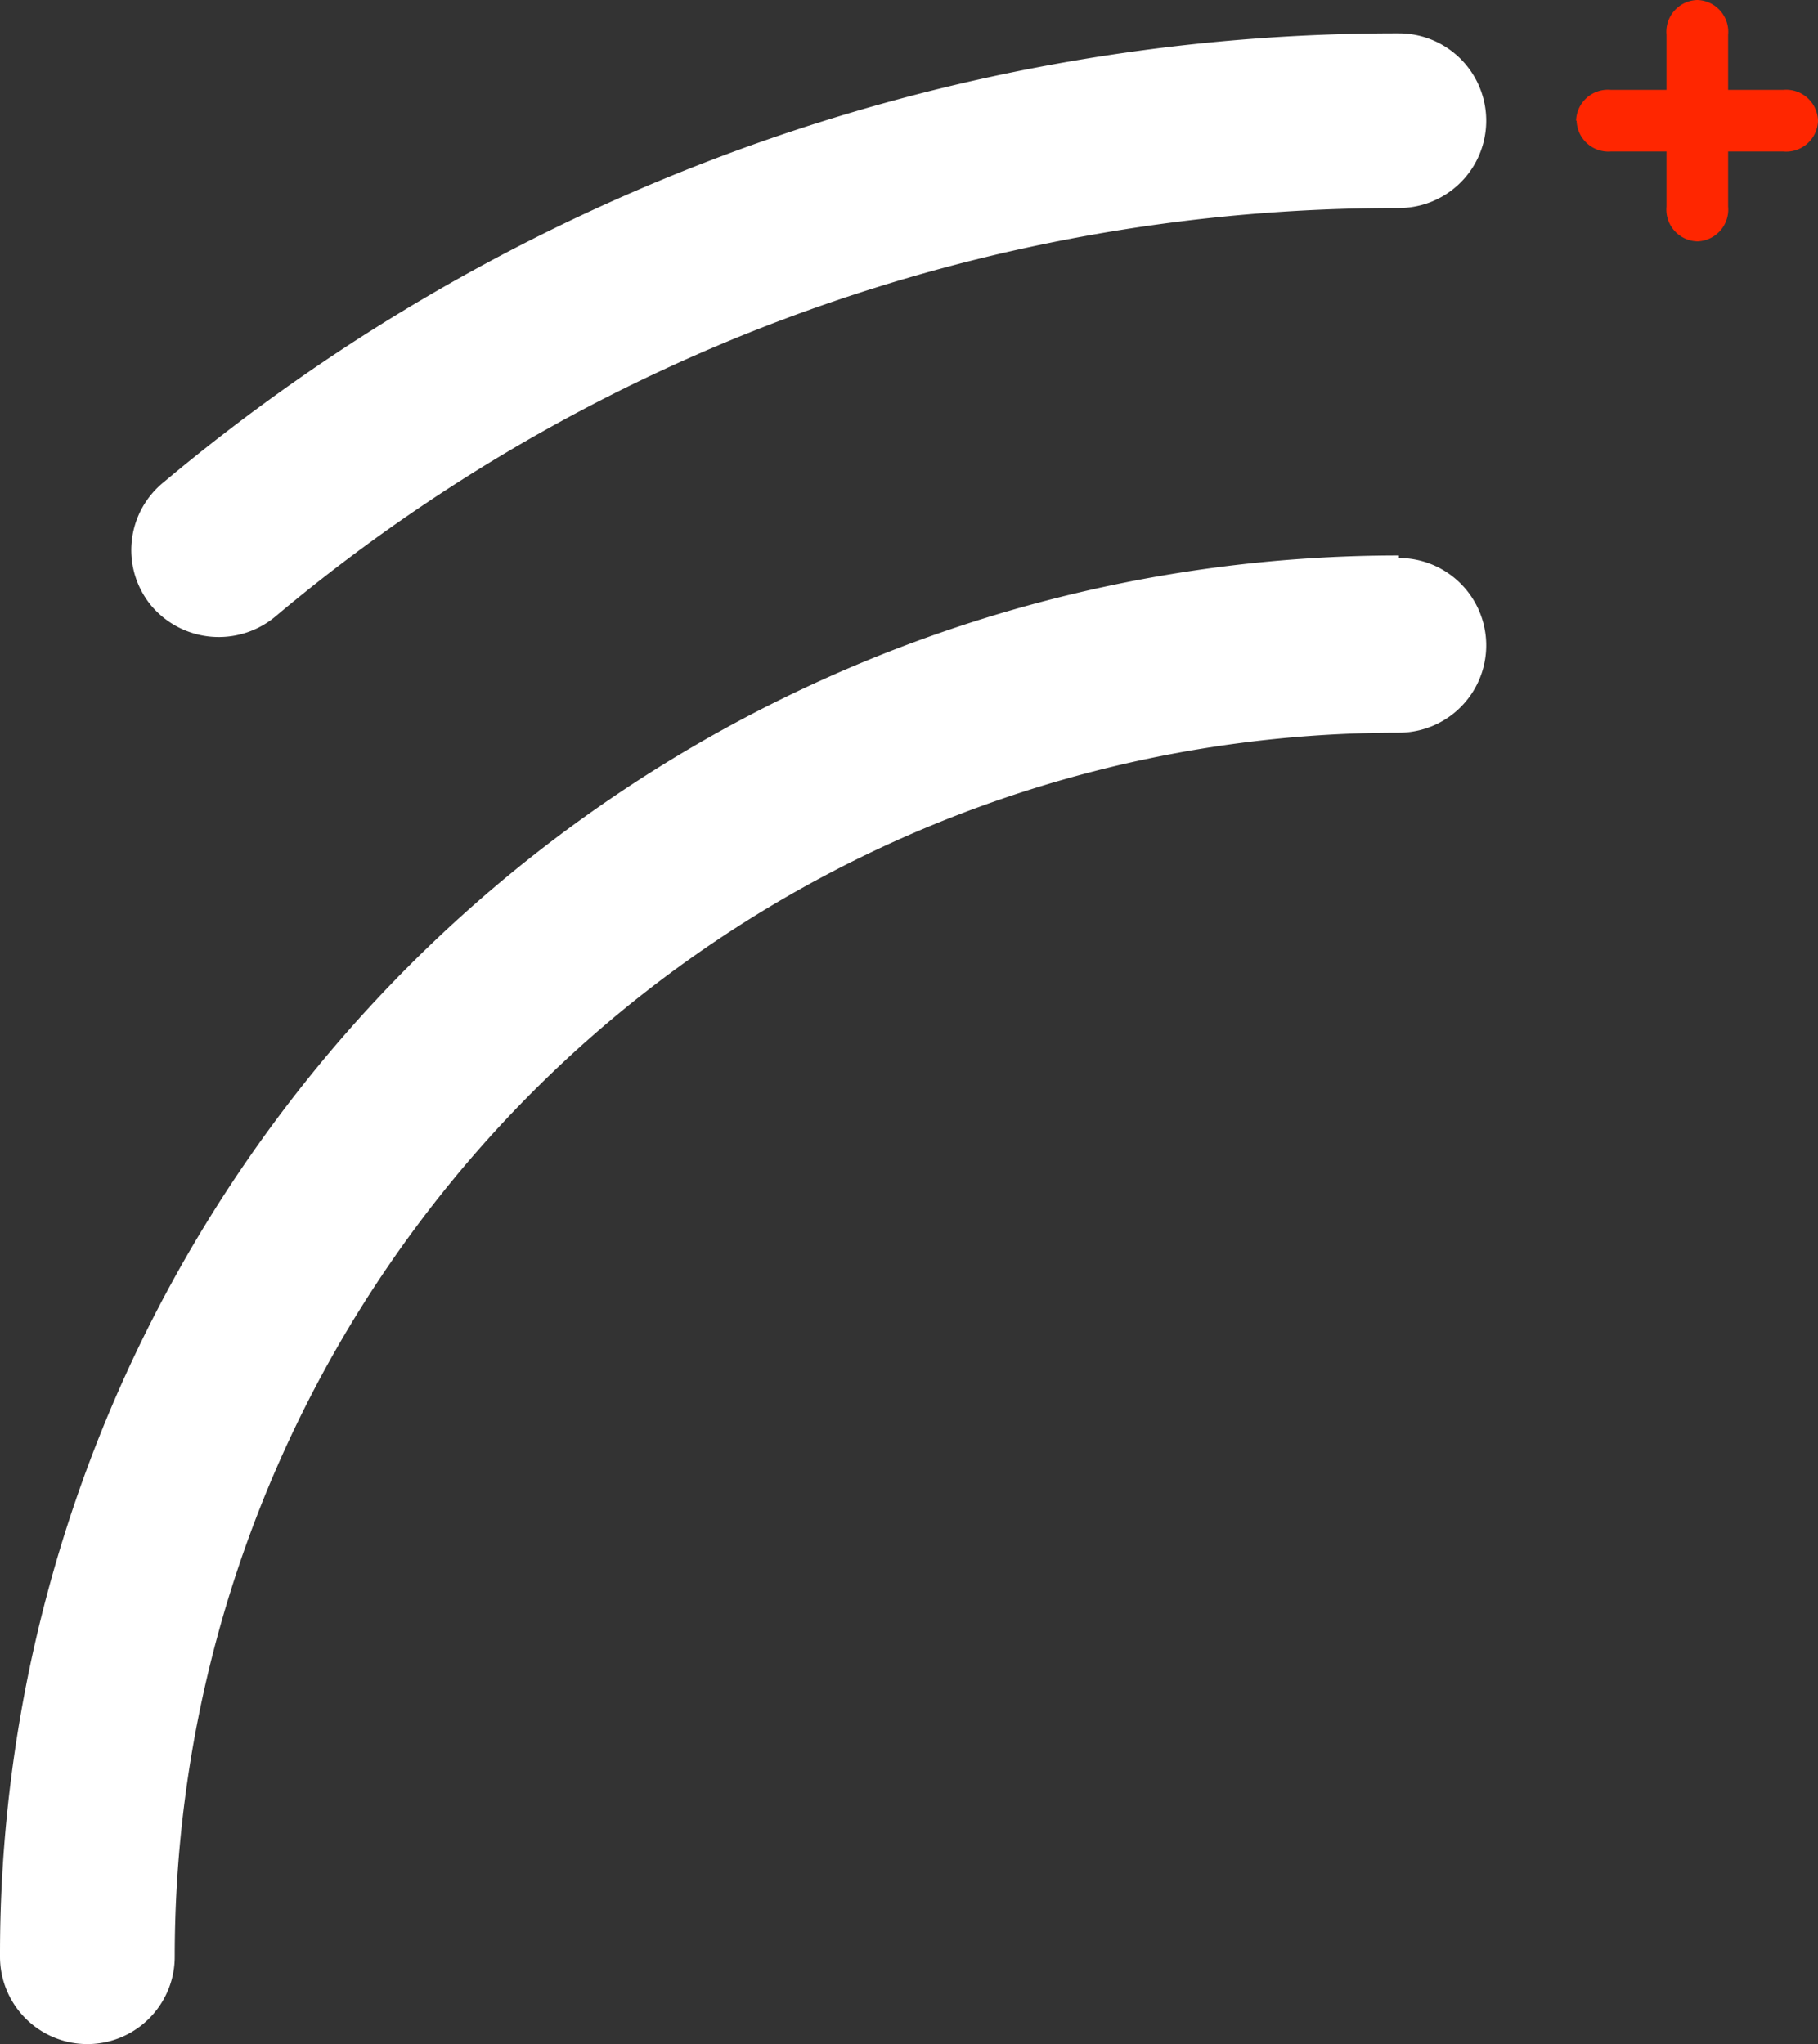 <svg xmlns="http://www.w3.org/2000/svg" viewBox="0 0 36 40.48"><rect x="0" y="0" width="36" height="40.48" fill="#333333" stroke="none"/><defs><style>.cls-1{fill:#fff;}.cls-2{fill:#ff2600;}</style></defs><title>nav_logo</title><g id="图层_2" data-name="图层 2"><g id="图层_1-2" data-name="图层 1"><path class="cls-1" d="M27.7,11h0A27.7,27.7,0,0,0,0,38.75H0a1.73,1.73,0,0,0,3.46,0h0A24.24,24.24,0,0,1,27.7,14.51h0a1.73,1.73,0,0,0,0-3.46Z"/><path class="cls-1" d="M27.7.66h0A38,38,0,0,0,3.24,9.55h0A1.73,1.73,0,0,0,3,12a1.75,1.75,0,0,0,2.44.22h0A34.49,34.49,0,0,1,27.7,4.12h0a1.73,1.73,0,0,0,0-3.46Z"/><path class="cls-2" d="M31.22,2.39A.63.63,0,0,0,31.9,3h3.41A.63.63,0,0,0,36,2.39h0a.63.63,0,0,0-.69-.61H31.9a.63.63,0,0,0-.69.61Z"/><path class="cls-2" d="M33.61,4.78a.63.63,0,0,0,.61-.69V.69A.63.63,0,0,0,33.61,0h0A.63.63,0,0,0,33,.69V4.09a.63.63,0,0,0,.62.69Z"/></g></g></svg>